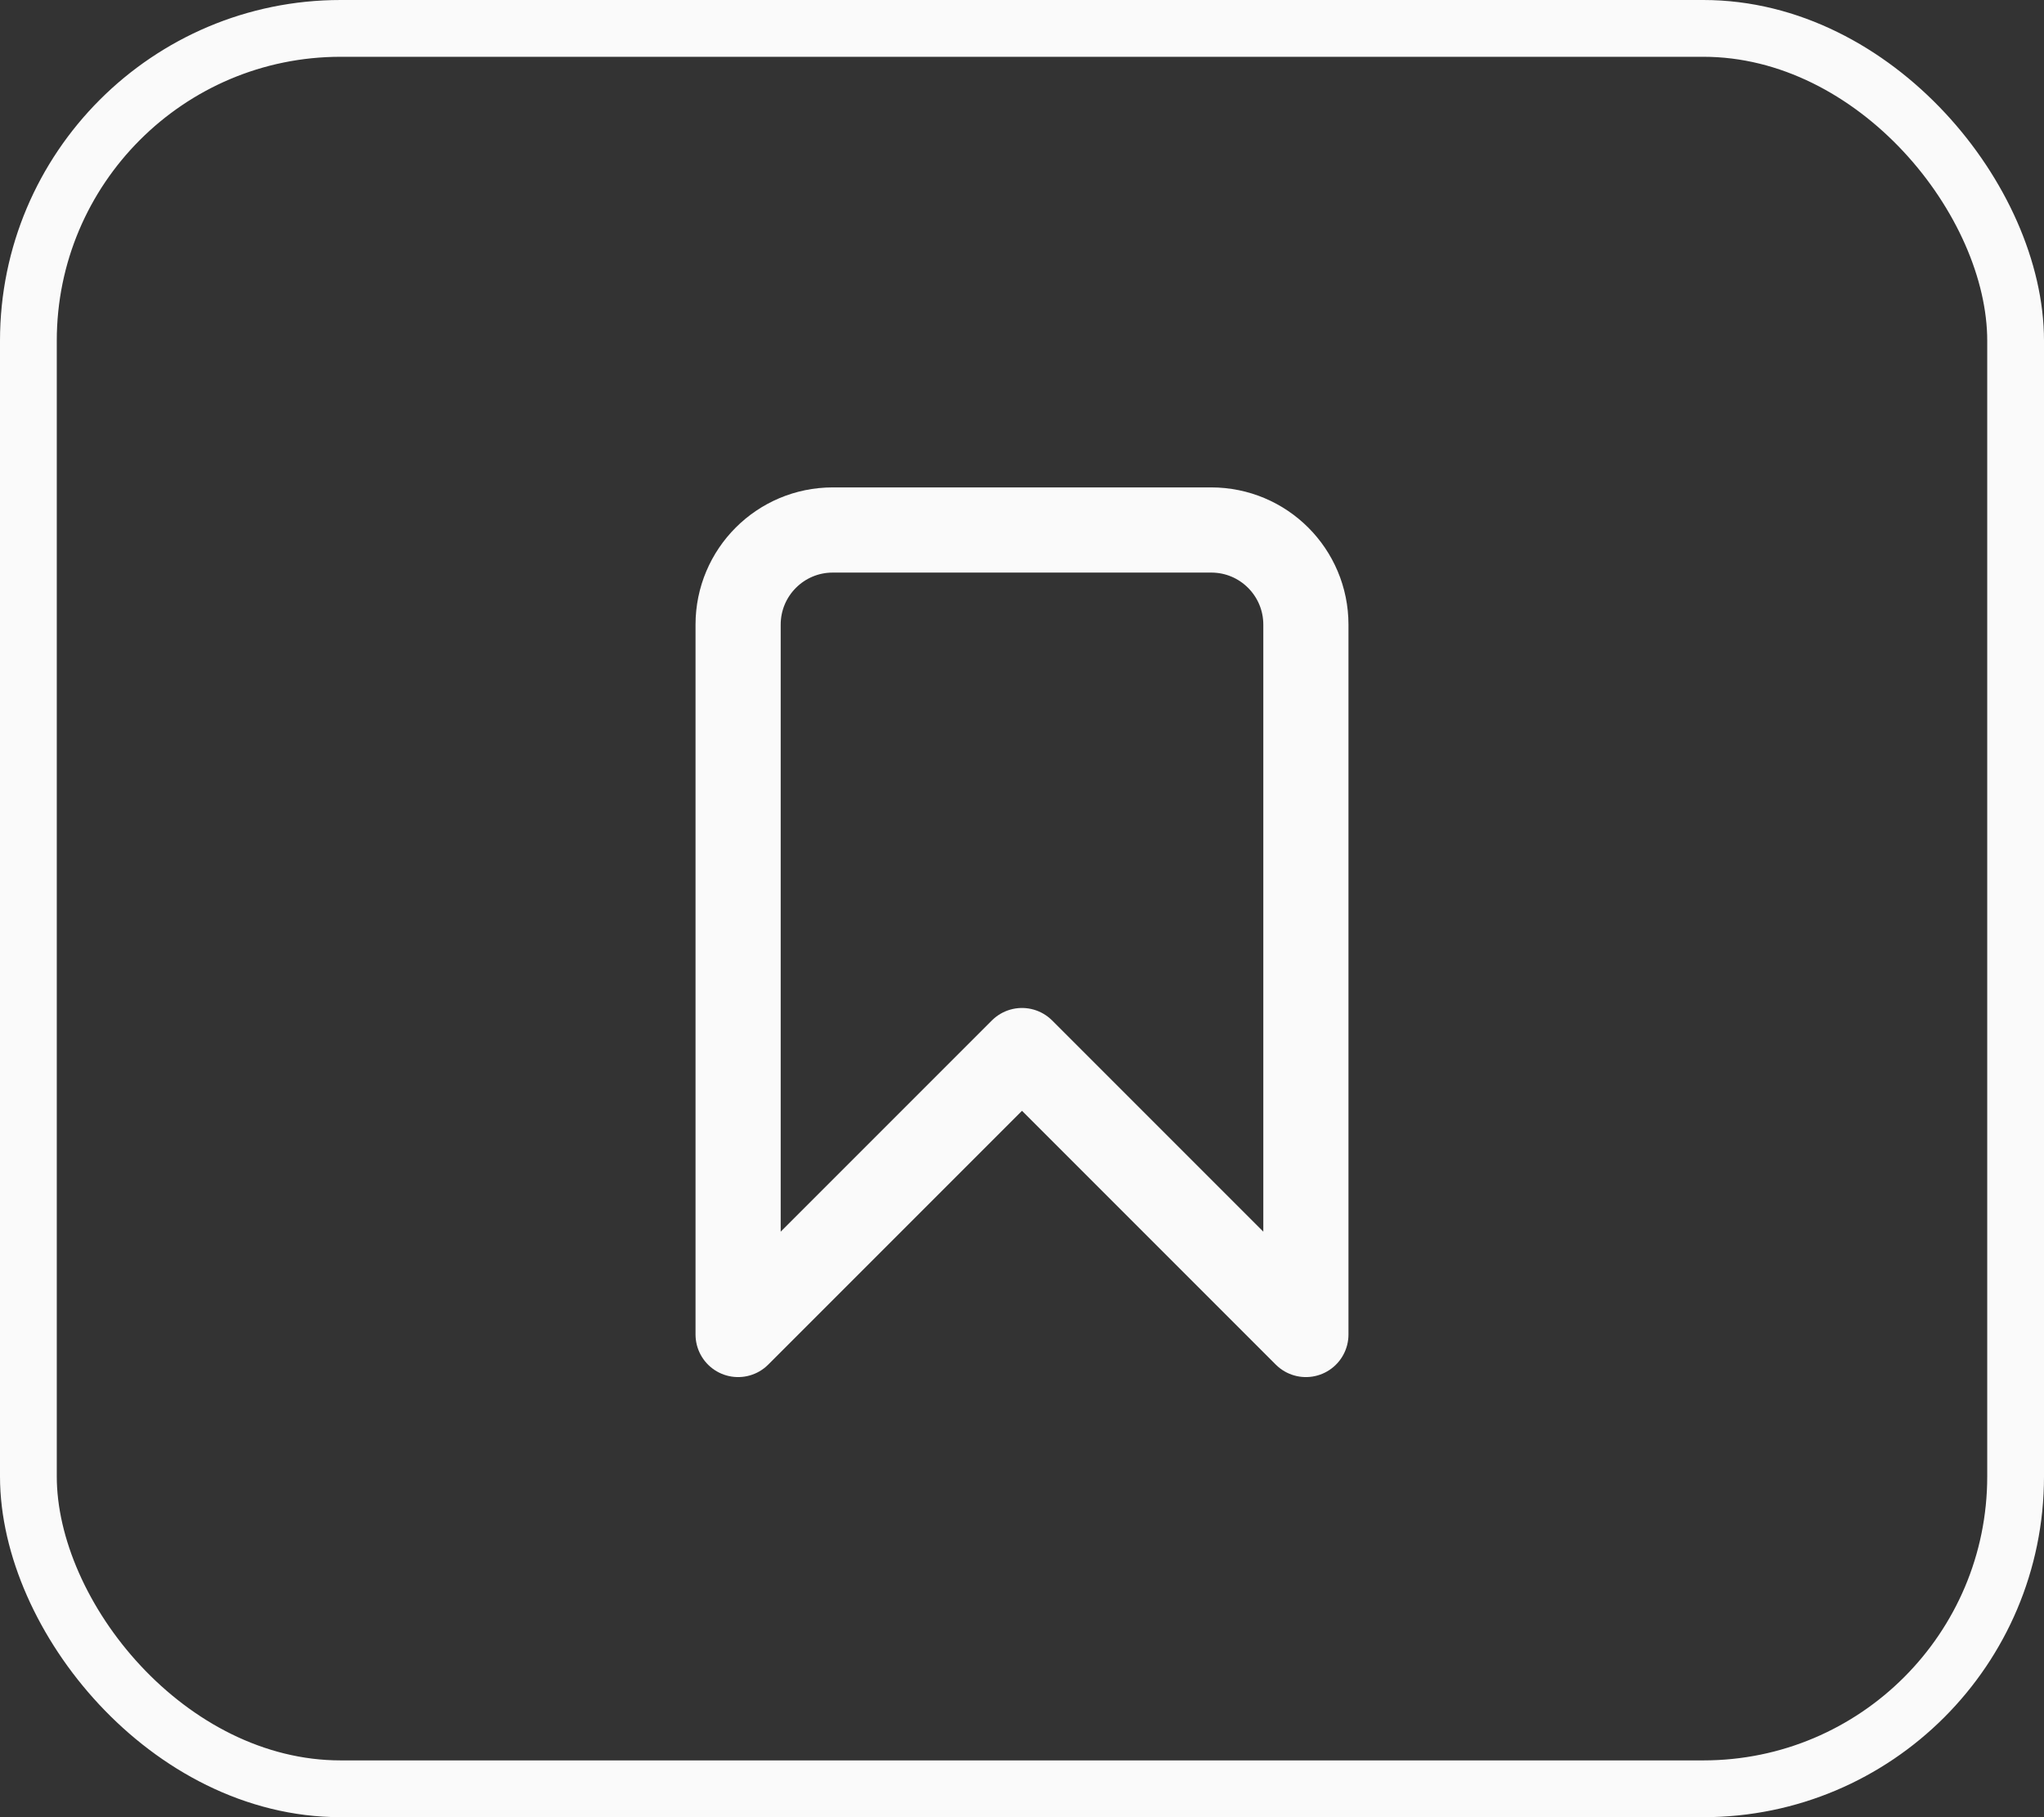 <svg width="36" height="32" viewBox="0 0 36 32" fill="none" xmlns="http://www.w3.org/2000/svg">
<rect x="0" y="0" width="36" height="32" fill="#333333" stroke="none"/>
<path d="M13 11C13 10.079 13.746 9.333 14.667 9.333H21.333C22.254 9.333 23 10.079 23 11V23.5L18 18.5L13 23.5V11Z" stroke="#FAFAFA" stroke-width="1.5" stroke-linecap="round" stroke-linejoin="round"/>
<rect x="0.5" y="0.5" width="35" height="31" rx="5.5" stroke="#FAFAFA"/>
</svg>

